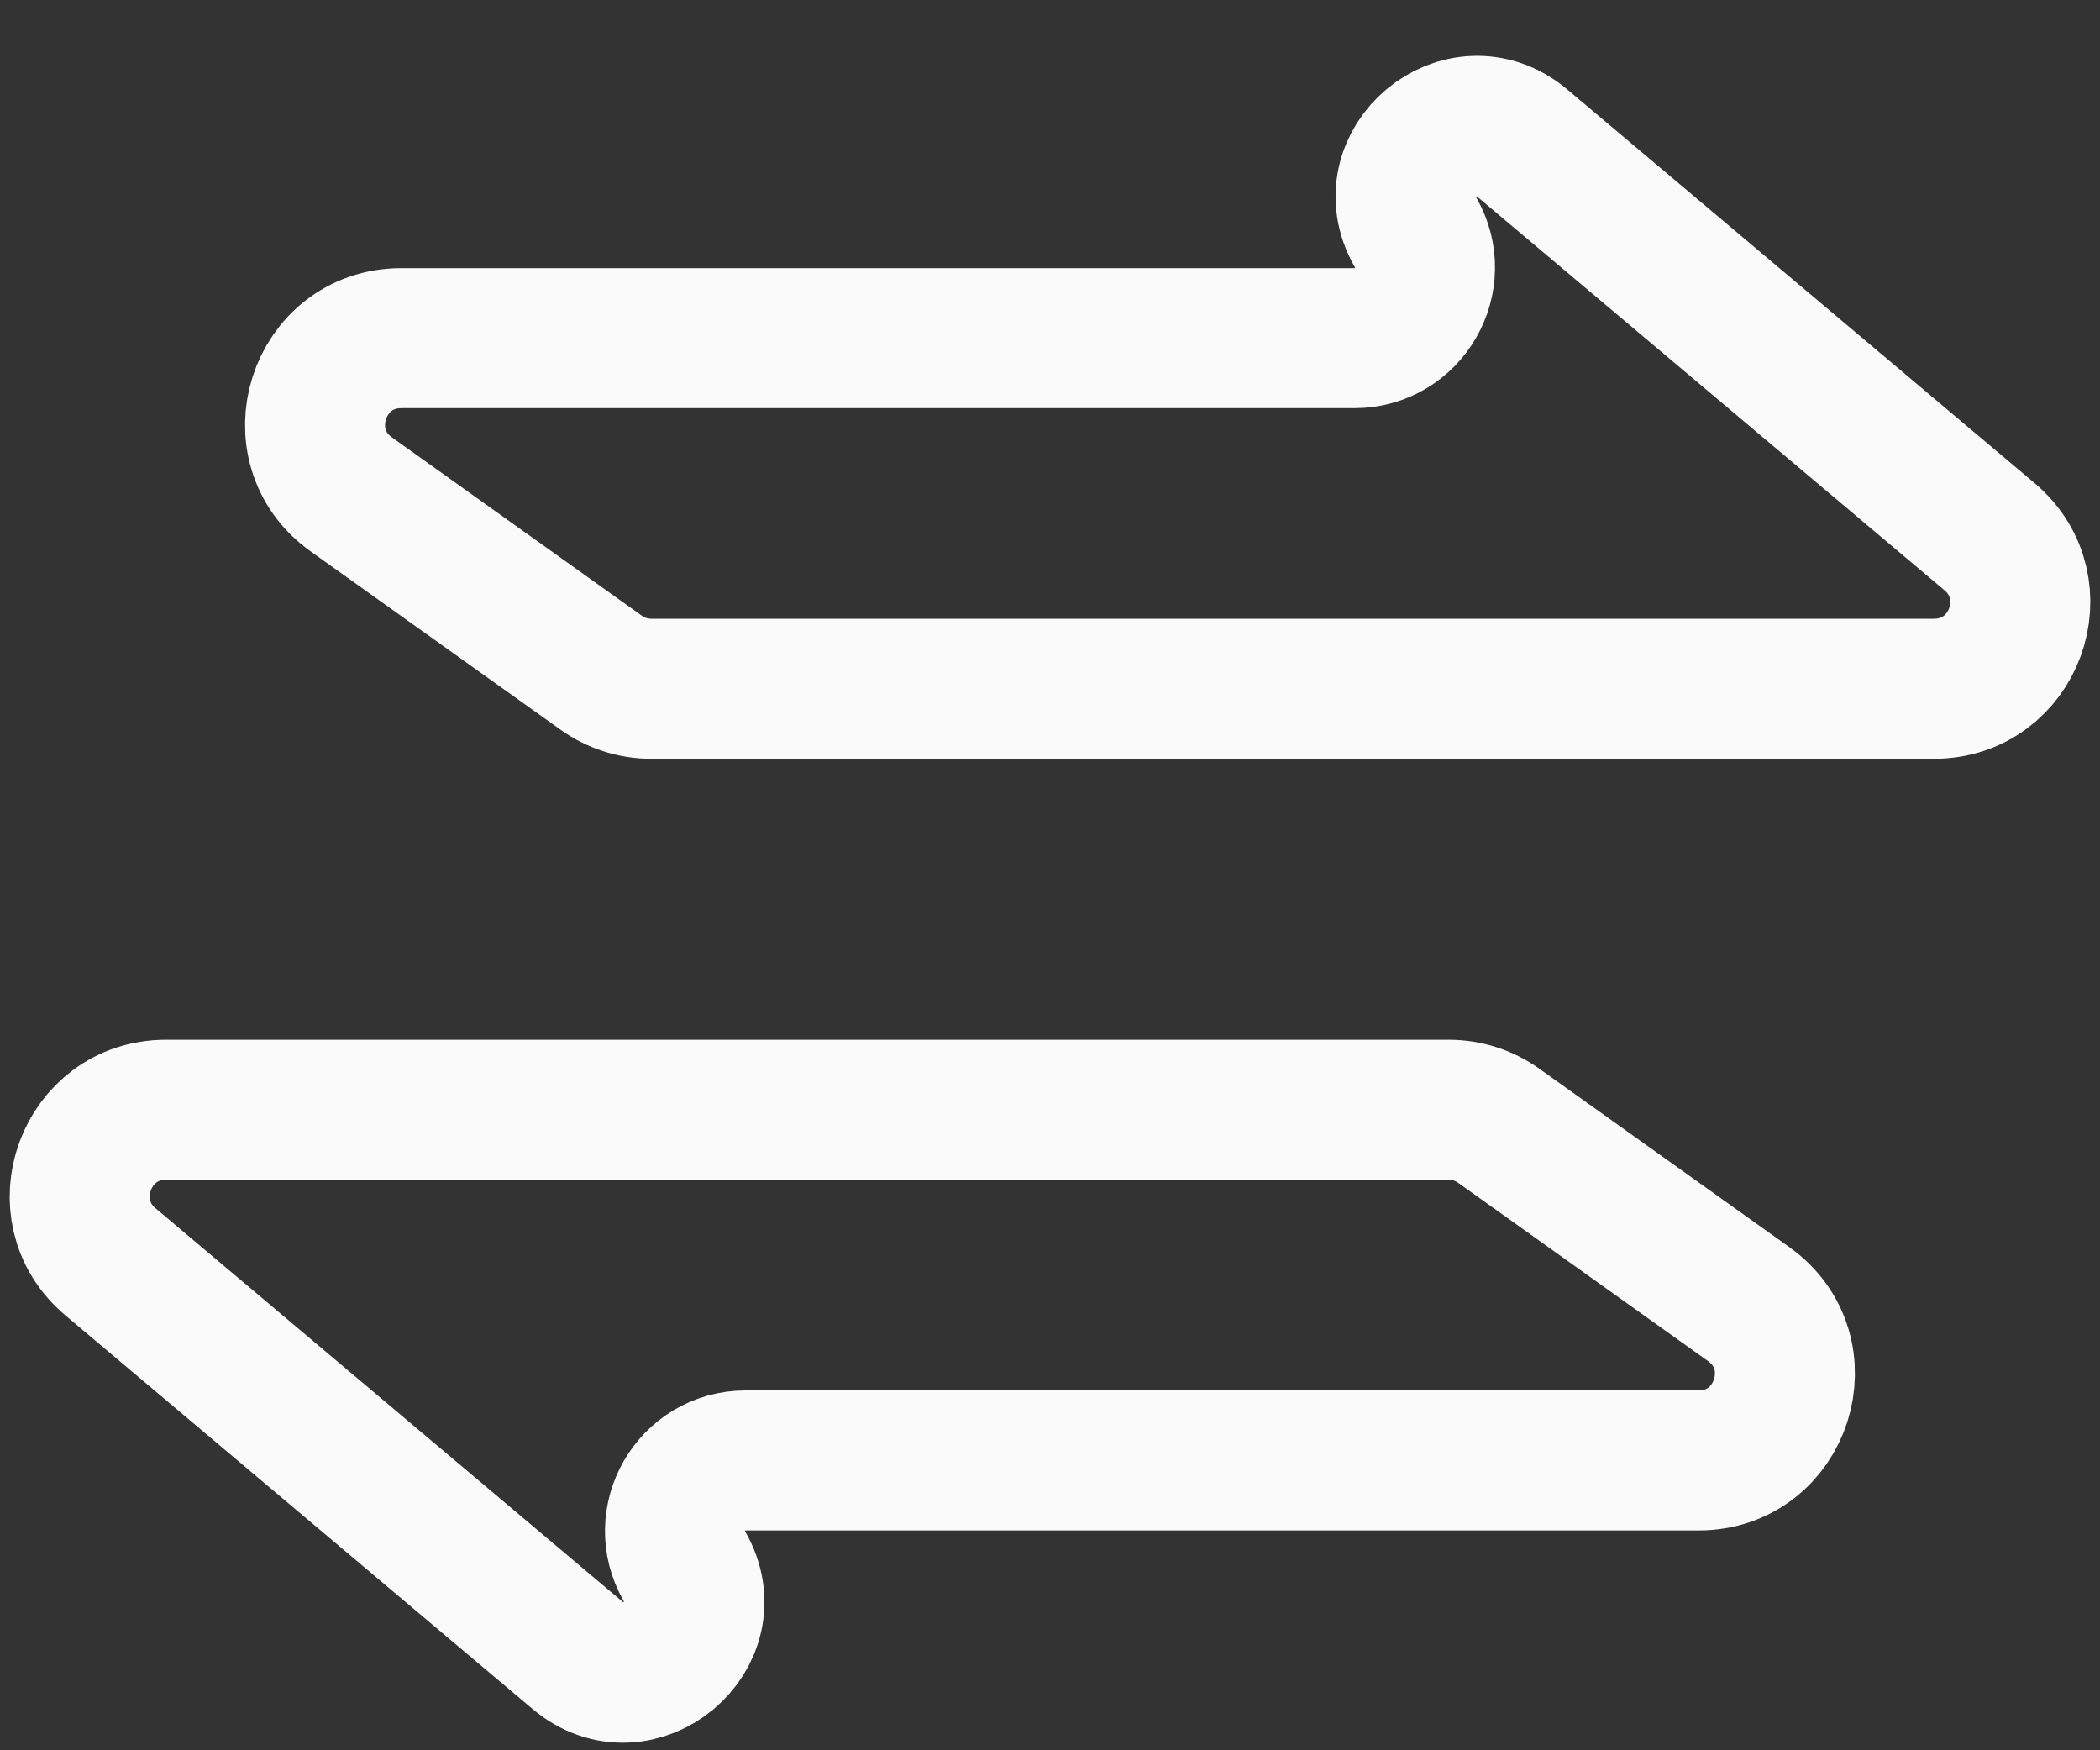 <svg width="30" height="25" viewBox="0 0 30 25" fill="none" xmlns="http://www.w3.org/2000/svg">
<rect x="0" y="0" width="30" height="25" fill="#333333" stroke="none"/>
<path d="M19.347 4.83H5.734C4.536 4.83 4.044 6.367 5.019 7.062L8.589 9.609C8.798 9.758 9.047 9.838 9.304 9.838H27.629C28.776 9.838 29.299 8.406 28.422 7.666L21.747 2.044C20.884 1.316 19.66 2.339 20.222 3.318C20.608 3.991 20.123 4.83 19.347 4.83Z" stroke="#FAFAFA" stroke-width="2"/>
<path d="M10.653 20.86H24.266C25.463 20.86 25.956 19.323 24.981 18.627L21.411 16.08C21.203 15.931 20.953 15.851 20.696 15.851H2.371C1.224 15.851 0.701 17.284 1.578 18.023L8.253 23.646C9.116 24.373 10.34 23.35 9.778 22.372C9.392 21.699 9.877 20.86 10.653 20.86Z" stroke="#FAFAFA" stroke-width="2"/>
</svg>
